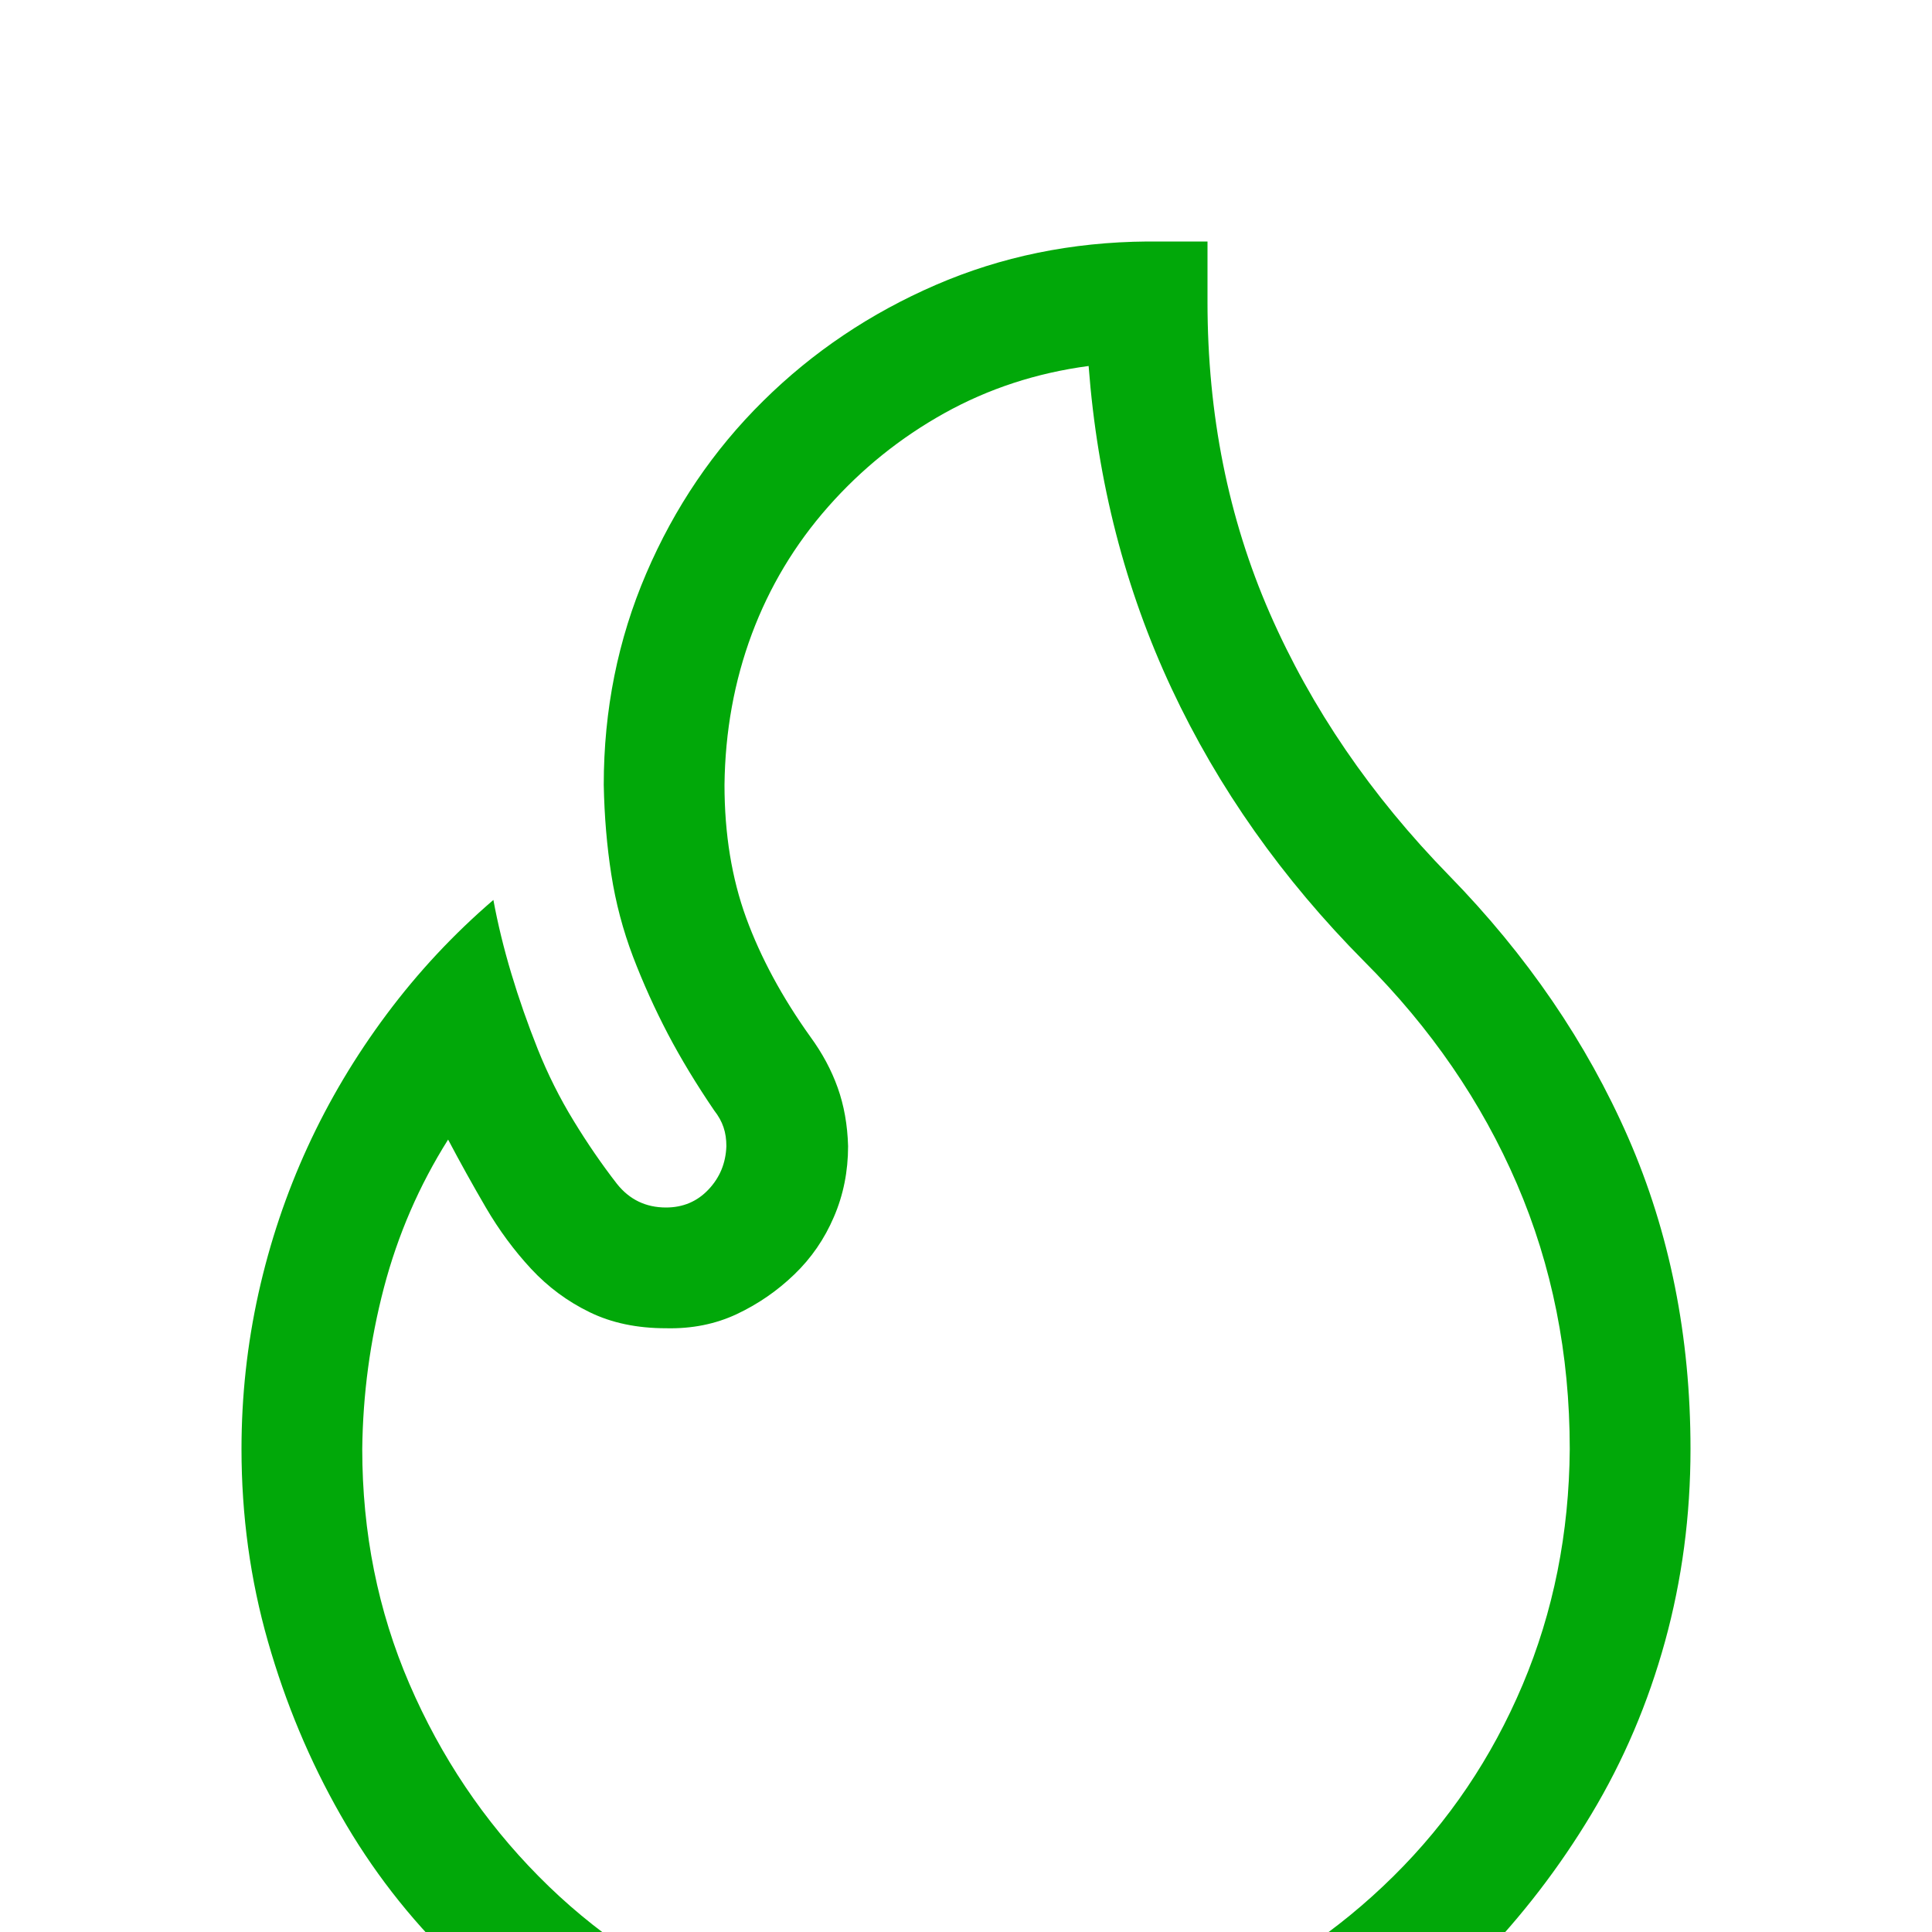 <svg width="32" height="32" viewBox="0 0 32 32" fill="none" xmlns="http://www.w3.org/2000/svg">
<g clip-path="url(#clip0_2046_5513)">
<g filter="url(#filter0_d_2046_5513)">
<path d="M20 1C20 2.865 20.344 4.583 21.031 6.156C21.719 7.729 22.708 9.177 24 10.5C25.292 11.823 26.281 13.271 26.969 14.844C27.656 16.417 28 18.135 28 20C28 21.104 27.859 22.167 27.578 23.188C27.297 24.208 26.891 25.162 26.359 26.047C25.828 26.932 25.203 27.745 24.484 28.484C23.766 29.224 22.958 29.849 22.062 30.359C21.167 30.87 20.208 31.271 19.188 31.562C18.167 31.854 17.104 32 16 32C14.896 32 13.833 31.859 12.812 31.578C11.792 31.297 10.838 30.891 9.953 30.359C9.068 29.828 8.255 29.203 7.516 28.484C6.776 27.766 6.151 26.958 5.641 26.062C5.13 25.167 4.729 24.208 4.438 23.188C4.146 22.167 4 21.104 4 20C4 19.125 4.094 18.266 4.281 17.422C4.469 16.578 4.74 15.771 5.094 15C5.448 14.229 5.885 13.495 6.406 12.797C6.927 12.099 7.516 11.469 8.172 10.906C8.245 11.302 8.344 11.708 8.469 12.125C8.594 12.542 8.74 12.958 8.906 13.375C9.073 13.792 9.271 14.188 9.5 14.562C9.729 14.938 9.969 15.287 10.219 15.609C10.427 15.87 10.698 16 11.031 16C11.312 16 11.547 15.901 11.734 15.703C11.922 15.505 12.021 15.266 12.031 14.984C12.031 14.87 12.016 14.766 11.984 14.672C11.953 14.578 11.901 14.484 11.828 14.391C11.537 13.963 11.281 13.542 11.062 13.125C10.844 12.708 10.651 12.281 10.484 11.844C10.318 11.406 10.198 10.953 10.125 10.484C10.052 10.016 10.01 9.521 10 9C10 7.76 10.234 6.594 10.703 5.5C11.172 4.406 11.818 3.453 12.641 2.641C13.463 1.828 14.417 1.188 15.5 0.719C16.583 0.25 17.75 0.01 19 0H20V1ZM16 30C17.385 30 18.682 29.74 19.891 29.219C21.099 28.698 22.162 27.984 23.078 27.078C23.995 26.172 24.708 25.115 25.219 23.906C25.729 22.698 25.99 21.396 26 20C26 18.427 25.708 16.963 25.125 15.609C24.542 14.255 23.698 13.026 22.594 11.922C21.24 10.557 20.177 9.052 19.406 7.406C18.635 5.76 18.177 3.979 18.031 2.062C17.167 2.177 16.37 2.438 15.641 2.844C14.912 3.25 14.271 3.766 13.719 4.391C13.167 5.016 12.745 5.719 12.453 6.5C12.162 7.281 12.01 8.115 12 9C12 9.812 12.12 10.547 12.359 11.203C12.599 11.859 12.953 12.516 13.422 13.172C13.62 13.443 13.771 13.724 13.875 14.016C13.979 14.307 14.037 14.63 14.047 14.984C14.047 15.401 13.969 15.792 13.812 16.156C13.656 16.521 13.438 16.838 13.156 17.109C12.875 17.38 12.557 17.599 12.203 17.766C11.849 17.932 11.458 18.01 11.031 18C10.552 18 10.13 17.912 9.766 17.734C9.401 17.557 9.078 17.318 8.797 17.016C8.516 16.713 8.266 16.375 8.047 16C7.828 15.625 7.62 15.25 7.422 14.875C6.943 15.635 6.589 16.453 6.359 17.328C6.13 18.203 6.01 19.094 6 20C6 21.385 6.26 22.682 6.781 23.891C7.302 25.099 8.016 26.162 8.922 27.078C9.828 27.995 10.885 28.708 12.094 29.219C13.302 29.729 14.604 29.99 16 30Z" fill="#01a809"/>
</g>
</g>
<defs>
<filter id="filter0_d_2046_5513" x="0" y="0" width="32" height="40" filterUnits="userSpaceOnUse" color-interpolation-filters="sRGB">
<feFlood flood-opacity="0" result="BackgroundImageFix"/>
<feColorMatrix in="SourceAlpha" type="matrix" values="0 0 0 0 0 0 0 0 0 0 0 0 0 0 0 0 0 0 127 0" result="hardAlpha"/>
<feOffset dy="4"/>
<feGaussianBlur stdDeviation="2"/>
<feComposite in2="hardAlpha" operator="out"/>
<feColorMatrix type="matrix" values="0 0 0 0 0 0 0 0 0 0 0 0 0 0 0 0 0 0 0.25 0"/>
<feBlend mode="normal" in2="BackgroundImageFix" result="effect1_dropShadow_2046_5513"/>
<feBlend mode="normal" in="SourceGraphic" in2="effect1_dropShadow_2046_5513" result="shape"/>
</filter>
<clipPath id="clip0_2046_5513">
<rect width="32" height="32" fill="white"/>
</clipPath>
</defs>
</svg>
